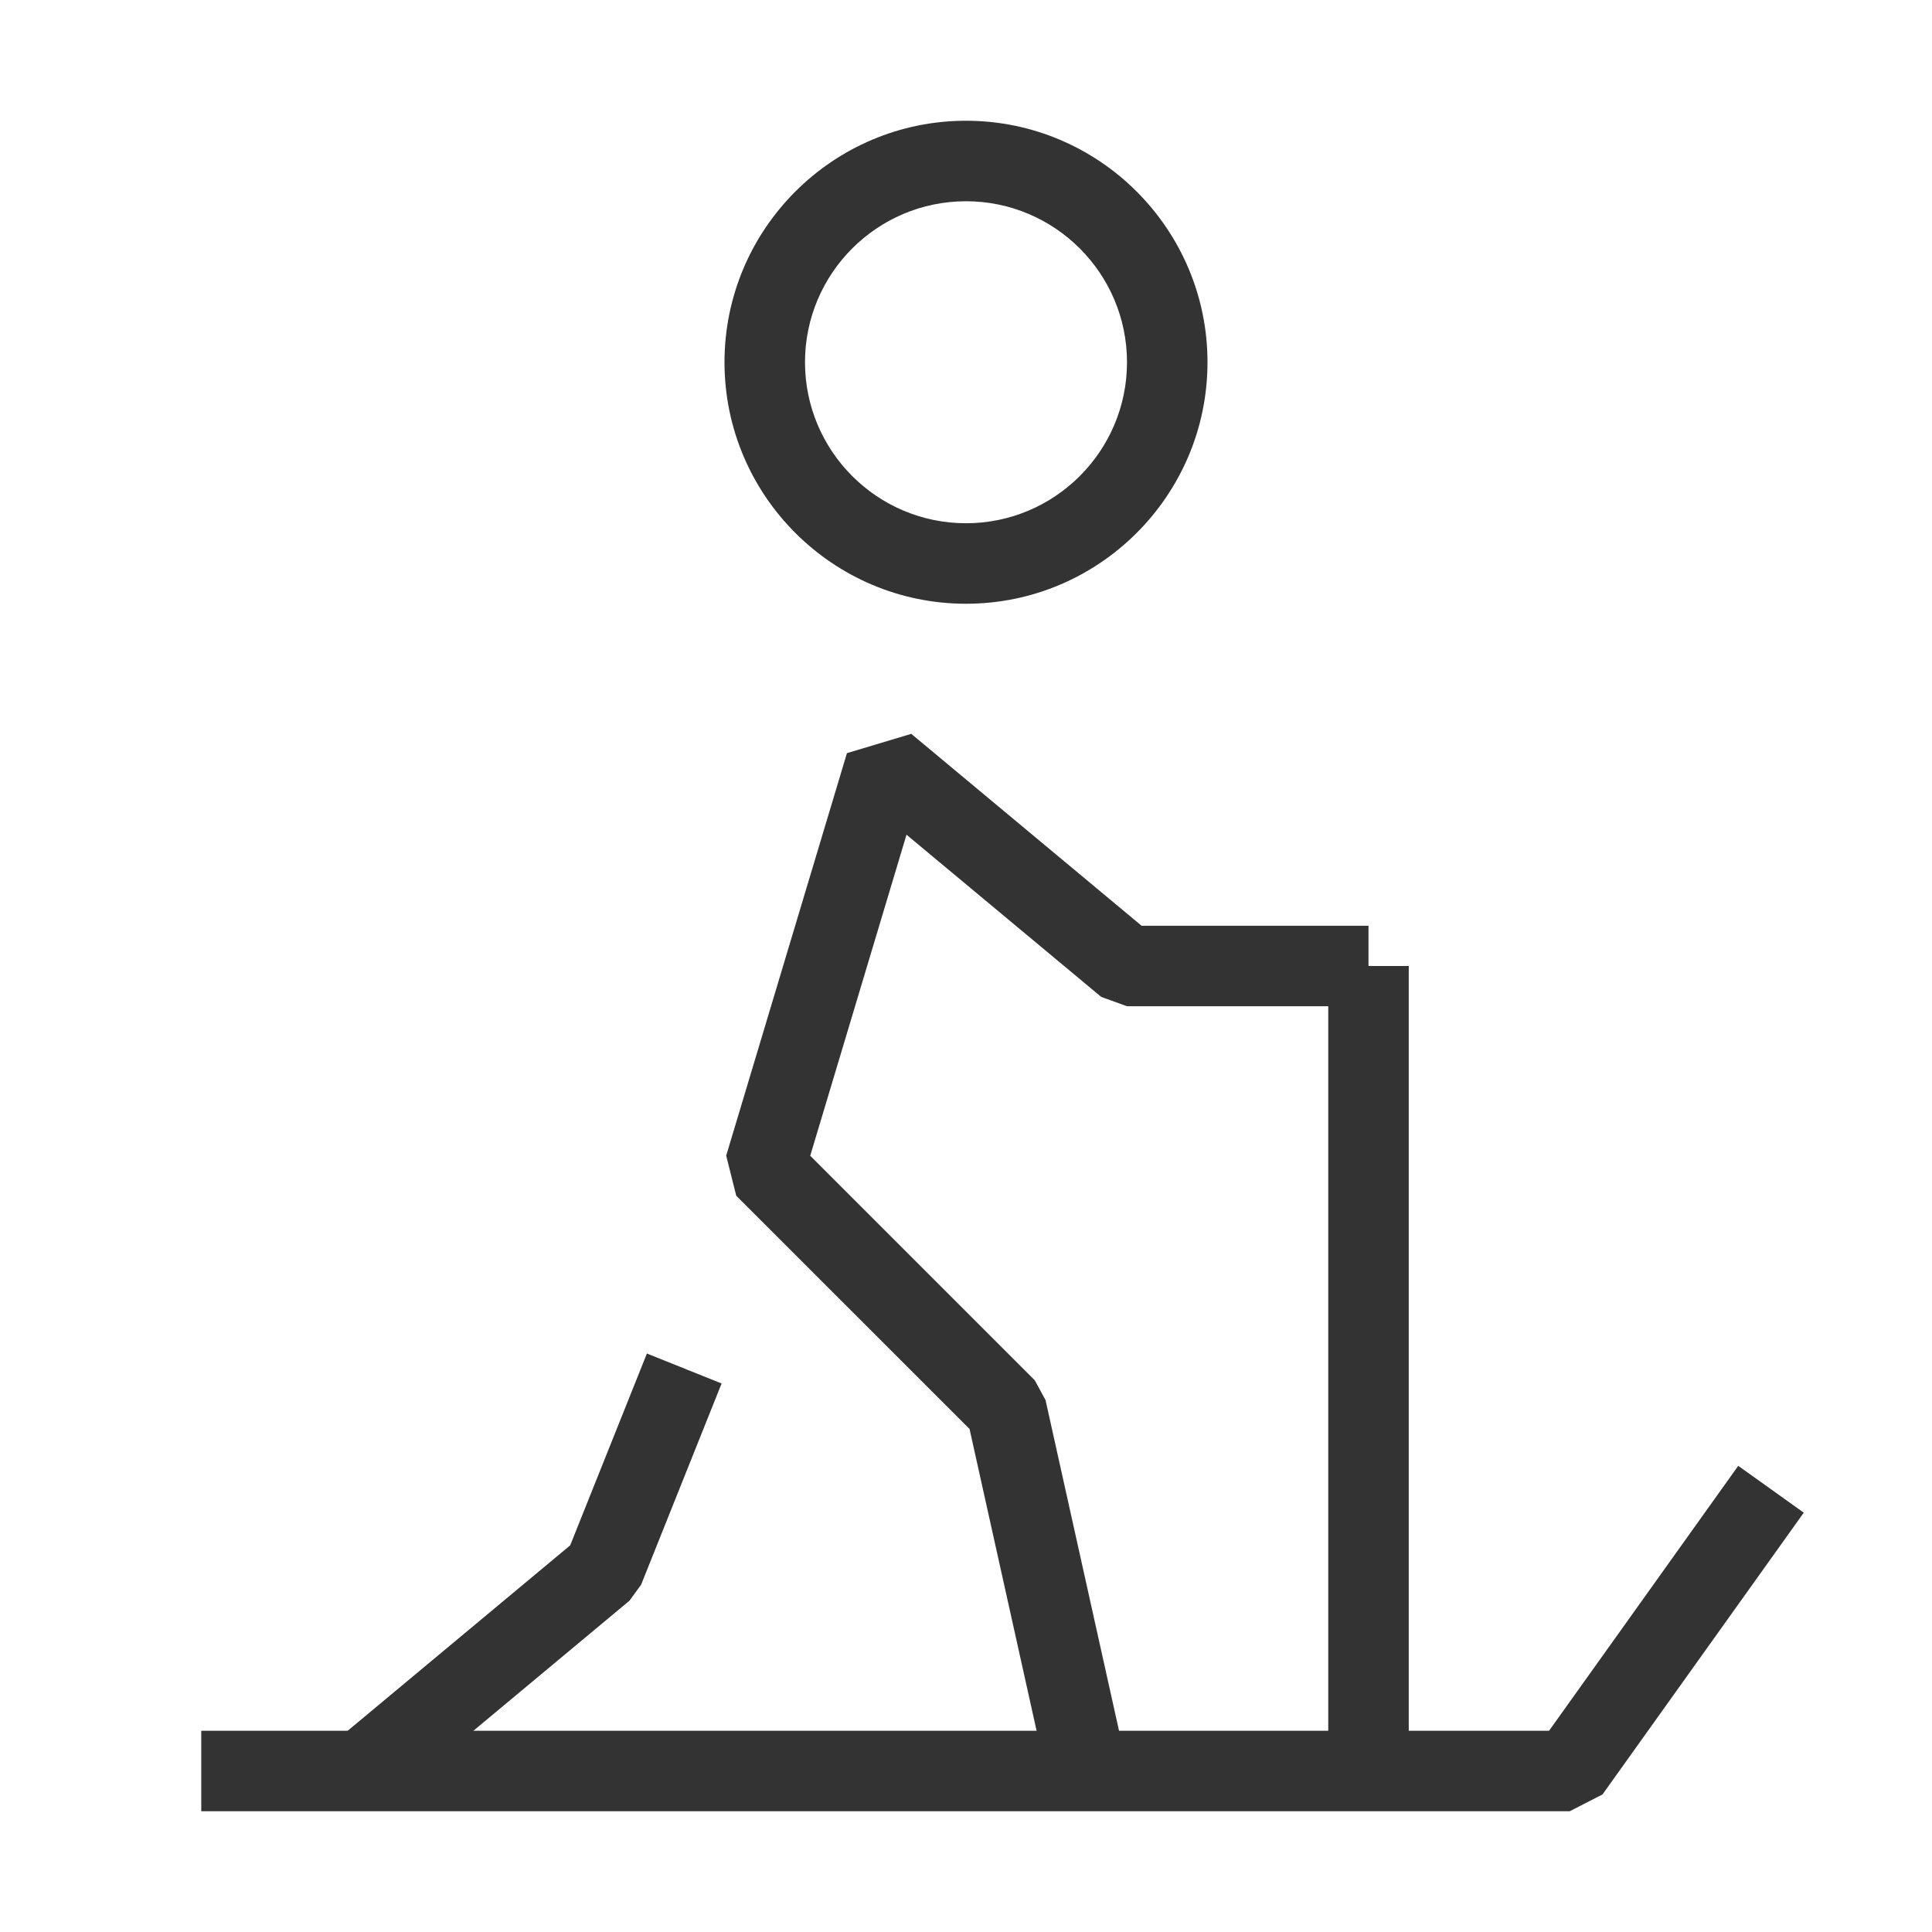 <?xml version="1.0" encoding="iso-8859-1"?>
<svg version="1.1" id="&#x56FE;&#x5C42;_1" xmlns="http://www.w3.org/2000/svg" xmlns:xlink="http://www.w3.org/1999/xlink" x="0px"
	 y="0px" viewBox="0 0 24 24" style="enable-background:new 0 0 24 24;" xml:space="preserve">
<path style="fill:#333333;" d="M12,7.5c-1.654,0-3-1.346-3-3s1.346-3,3-3s3,1.346,3,3S13.654,7.5,12,7.5z M12,2.5
	c-1.103,0-2,0.897-2,2s0.897,2,2,2c1.103,0,2-0.897,2-2S13.103,2.5,12,2.5z"/>
<polygon style="fill:#333333;" points="13.012,22.108 12.044,17.751 9.146,14.854 9.021,14.356 10.521,9.356 11.32,9.116 
	14.181,11.5 17,11.5 17,12.5 14,12.5 13.68,12.384 11.261,10.369 10.065,14.357 12.854,17.146 12.988,17.392 13.988,21.892 "/>
<polygon style="fill:#333333;" points="4.82,22.384 4.18,21.616 7.083,19.197 8.036,16.814 8.964,17.186 7.964,19.686 7.82,19.884 
	"/>
<polygon style="fill:#333333;" points="19.5,22.5 2.5,22.5 2.5,21.5 19.243,21.5 21.593,18.209 22.407,18.791 19.907,22.291 "/>
<rect x="16.5" y="12" style="fill:#333333;" width="1" height="10"/>
</svg>






